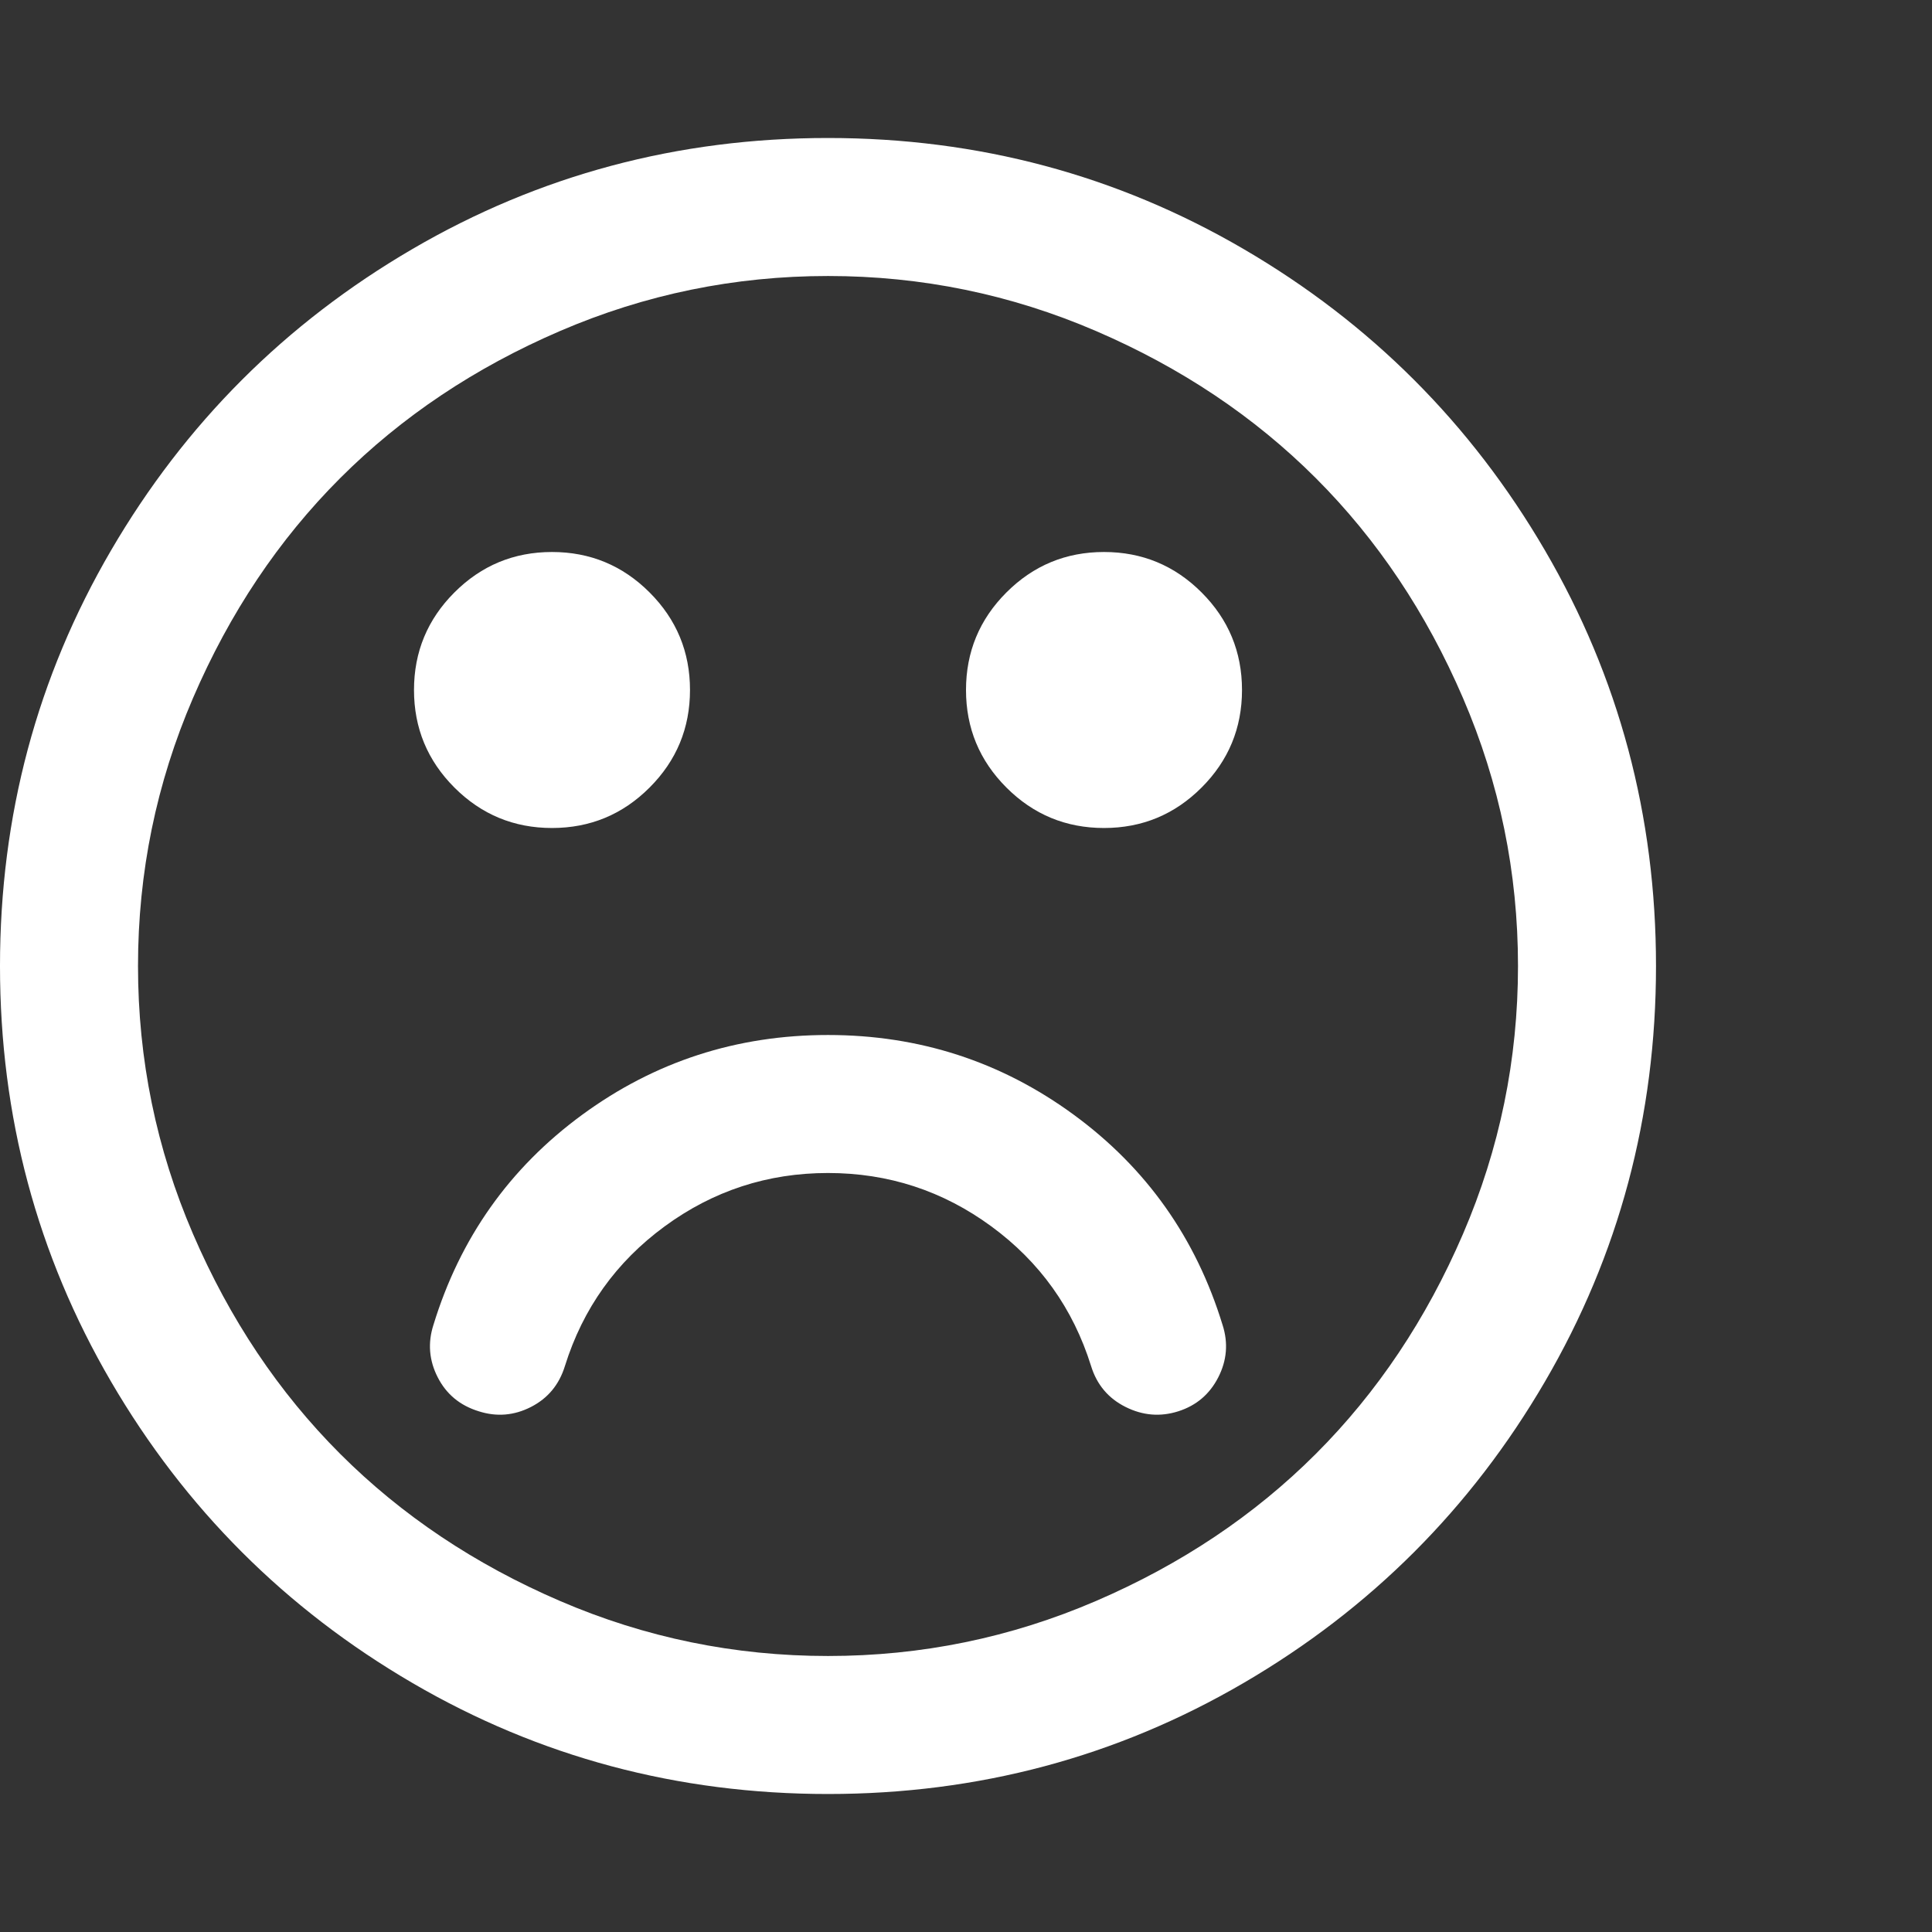 <?xml version="1.0" encoding="utf-8"?>
<!DOCTYPE svg PUBLIC "-//W3C//DTD SVG 1.1 Tiny//EN" "http://www.w3.org/Graphics/SVG/1.1/DTD/svg11-tiny.dtd">
<svg version="1.1" baseProfile="tiny" id="Layer_1" xmlns="http://www.w3.org/2000/svg" xmlns:xlink="http://www.w3.org/1999/xlink" x="0px" y="0px" width="16px" height="16px" viewBox="0 0 500 500" xml:space="preserve">
	<rect x="0" y="0" width="500" height="500" fill="#333333" stroke="none"/>
	<path d="M316.406 342.913q2.232 6.976-1.116 13.532t-10.324 8.789-13.672-1.116-8.929-10.603q-6.976-22.321-25.809-36.133t-42.271-13.812-42.271 13.812-25.809 36.133q-2.232 7.254-8.789 10.603t-13.532 1.116q-7.254-2.232-10.603-8.789t-1.116-13.532q10.324-33.761 38.504-54.409t63.616-20.647 63.616 20.647 38.504 54.409zM178.571 178.571q0 14.788-10.463 25.251t-25.251 10.463-25.251-10.463-10.463-25.251 10.463-25.251 25.251-10.463 25.251 10.463 10.463 25.251zM321.429 178.571q0 14.788-10.463 25.251t-25.251 10.463-25.251-10.463-10.463-25.251 10.463-25.251 25.251-10.463 25.251 10.463 10.463 25.251zM392.857 250q0-36.272-14.23-69.336t-38.086-56.919-56.919-38.086-69.336-14.23-69.336 14.23-56.919 38.086-38.086 56.919-14.23 69.336 14.23 69.336 38.086 56.919 56.919 38.086 69.336 14.23 69.336-14.23 56.919-38.086 38.086-56.919 14.23-69.336zM428.571 250q0 58.315-28.739 107.562t-77.985 77.985-107.562 28.739-107.562-28.739-77.985-77.985-28.739-107.562 28.739-107.562 77.985-77.985 107.562-28.739 107.562 28.739 77.985 77.985 28.739 107.562z" fill="#ffffff" />
</svg>

